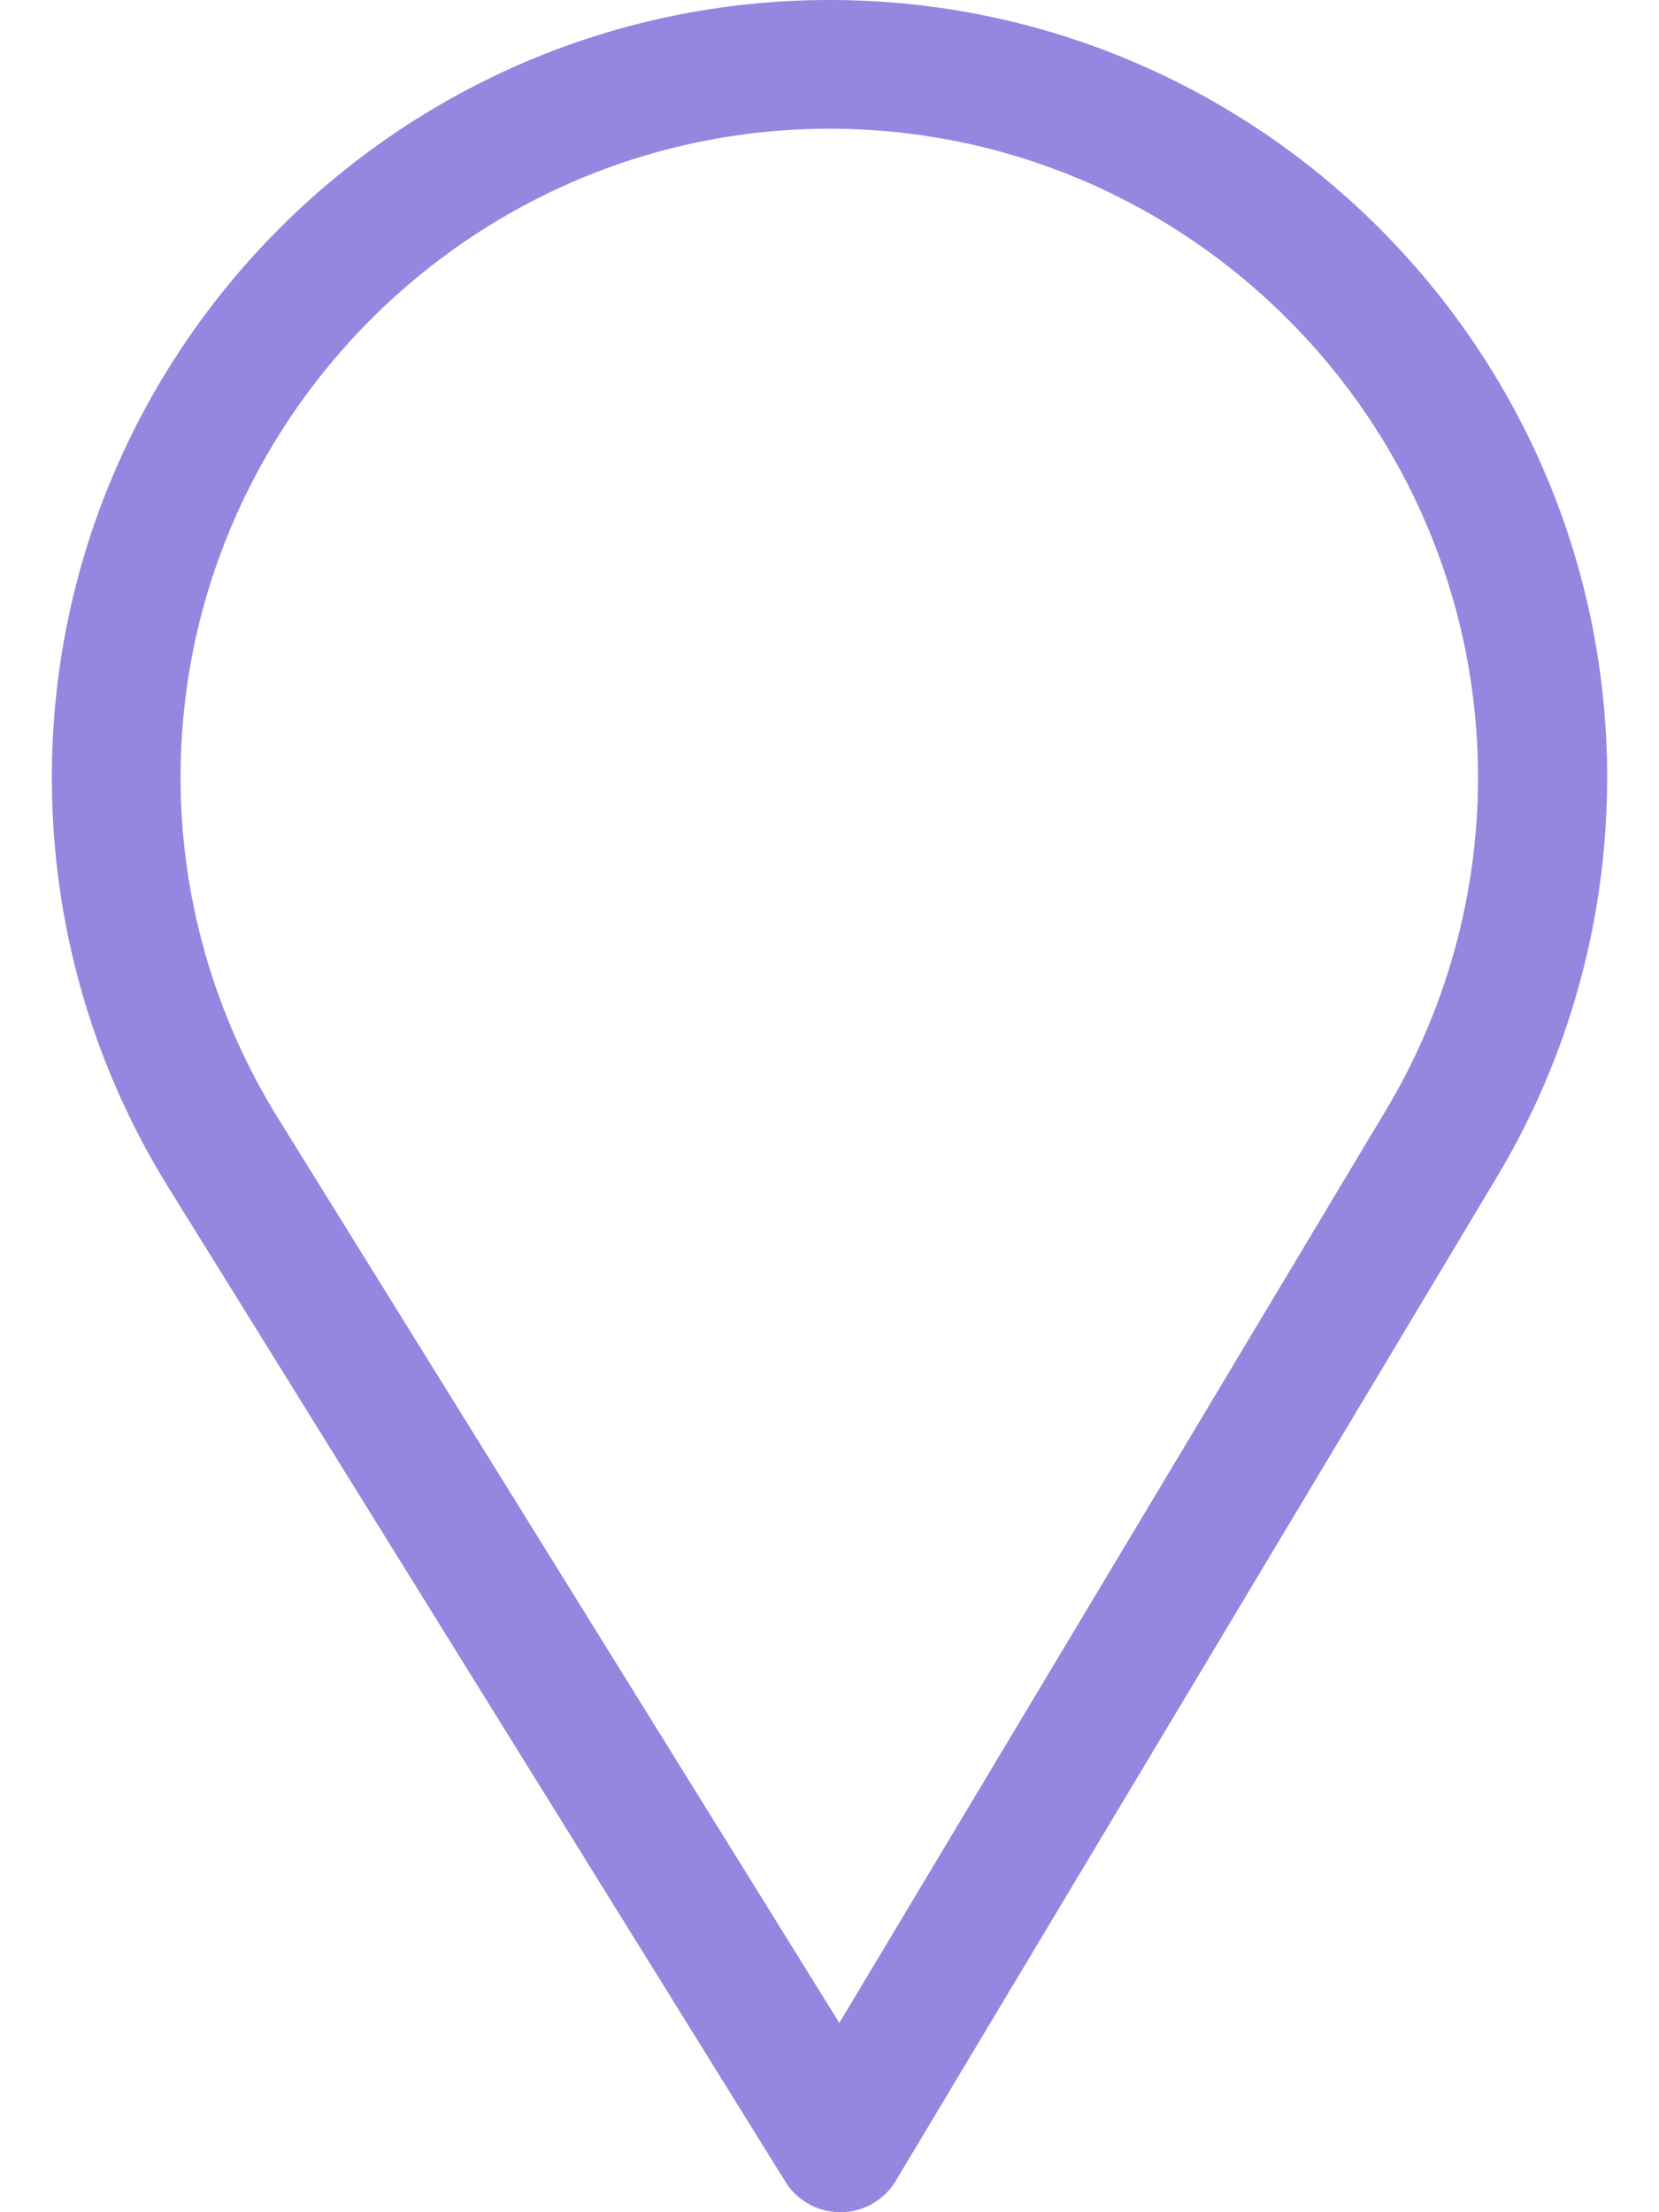 <svg width="12" height="16" viewBox="0 0 12 16" fill="none" xmlns="http://www.w3.org/2000/svg">
<path d="M6 0C2.898 0 0.375 2.523 0.375 5.625C0.375 6.673 0.665 7.696 1.215 8.583L5.68 15.778C5.765 15.916 5.916 16 6.078 16C6.079 16 6.08 16 6.082 16C6.245 15.999 6.396 15.912 6.48 15.772L10.831 8.507C11.351 7.638 11.625 6.642 11.625 5.625C11.625 2.523 9.102 0 6 0ZM10.027 8.026L6.071 14.631L2.012 8.089C1.554 7.351 1.306 6.498 1.306 5.625C1.306 3.04 3.415 0.931 6 0.931C8.585 0.931 10.691 3.04 10.691 5.625C10.691 6.473 10.459 7.303 10.027 8.026Z" fill="#9586E0"/>
</svg>
